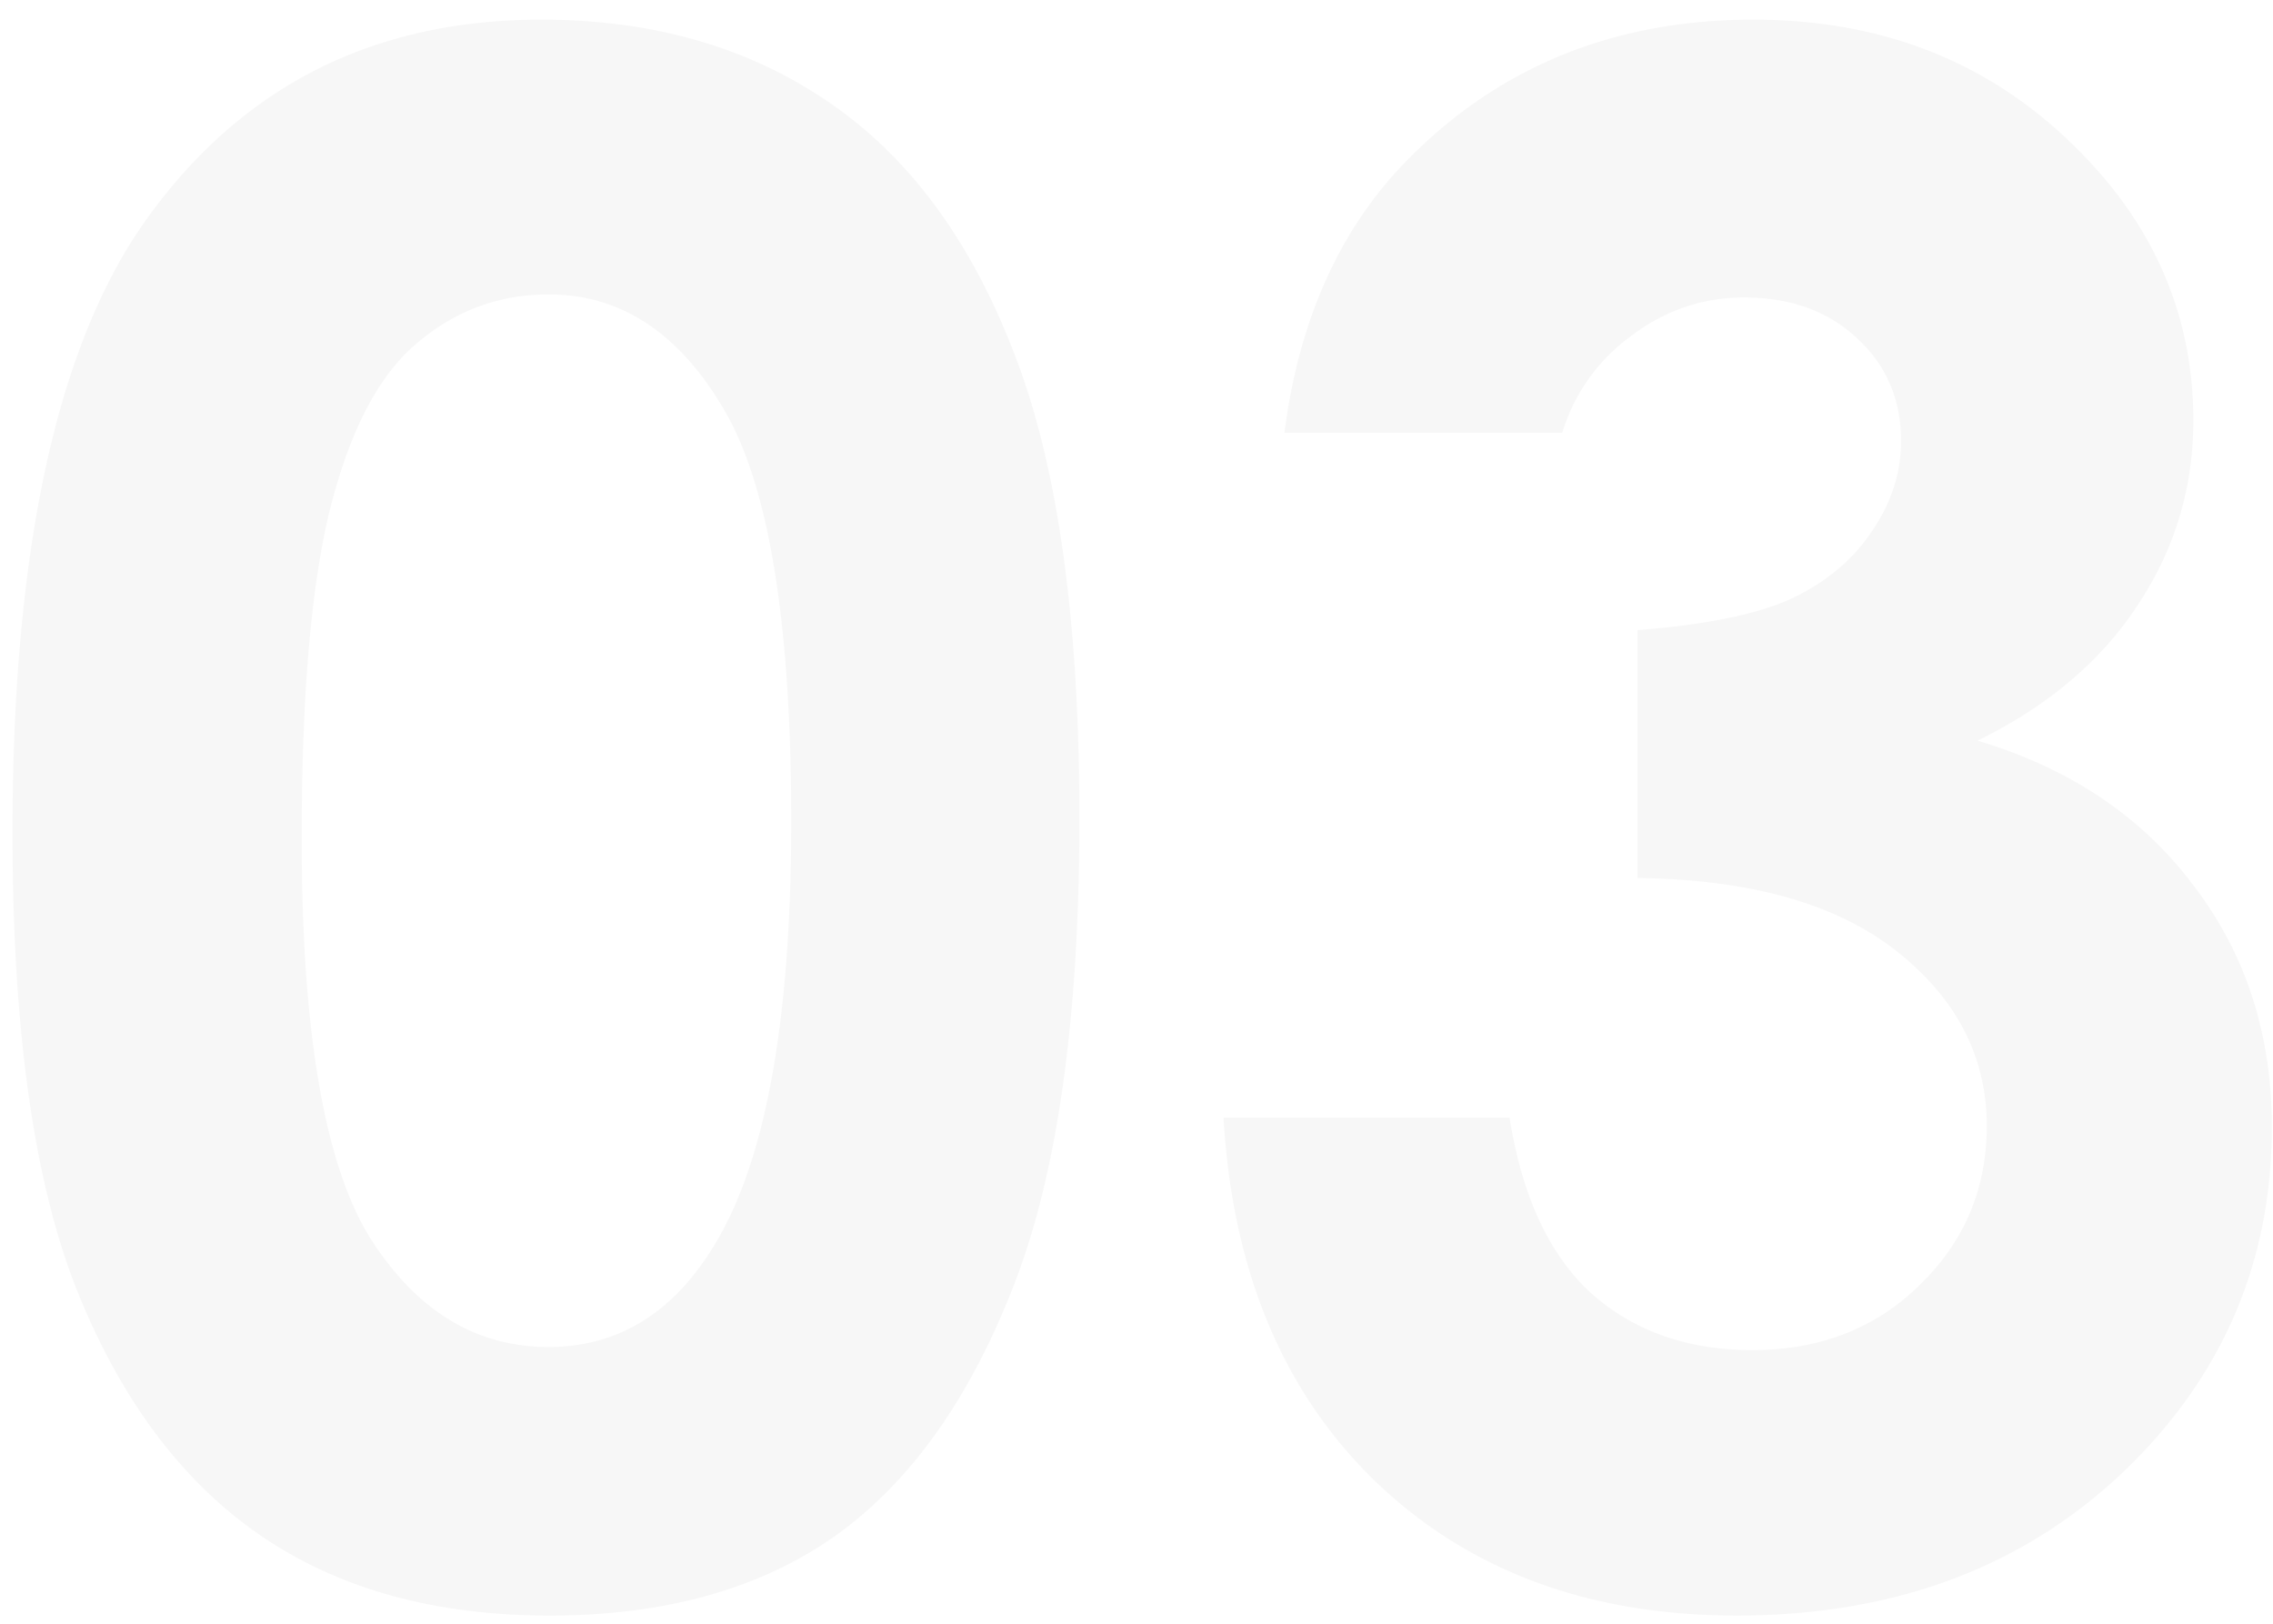 <svg width="98" height="70" fill="none" xmlns="http://www.w3.org/2000/svg"><path opacity=".05" d="M23.338.847c4.78 0 8.892 1.173 12.335 3.518 3.474 2.345 6.146 5.937 8.016 10.776 1.9 4.81 2.85 11.52 2.85 20.129 0 8.698-.965 15.467-2.895 20.306-1.9 4.839-4.467 8.401-7.703 10.687-3.236 2.256-7.318 3.385-12.247 3.385-4.928 0-9.069-1.143-12.424-3.43-3.354-2.285-5.982-5.759-7.882-10.42-1.9-4.66-2.85-11.296-2.85-19.905 0-12.024 1.856-20.737 5.567-26.14C10.23 3.816 15.975.847 23.338.847zm.312 11.845c-2.108 0-3.978.683-5.61 2.049-1.634 1.336-2.88 3.651-3.742 6.947-.86 3.295-1.291 8.119-1.291 14.472 0 8.283.98 14.013 2.94 17.19 1.988 3.146 4.556 4.72 7.703 4.72 3.028 0 5.433-1.5 7.214-4.498 2.167-3.622 3.25-9.678 3.25-18.169 0-8.61-.979-14.547-2.938-17.812-1.93-3.266-4.438-4.899-7.526-4.899zm43.706 5.967H55.378c.623-4.839 2.36-8.728 5.21-11.667C64.566 2.895 69.568.847 75.595.847c5.373 0 9.87 1.707 13.493 5.121 3.651 3.414 5.477 7.466 5.477 12.157 0 2.91-.801 5.566-2.405 7.971-1.573 2.405-3.874 4.35-6.902 5.834 3.978 1.187 7.08 3.265 9.307 6.234 2.256 2.94 3.385 6.413 3.385 10.42 0 5.878-2.168 10.866-6.502 14.963-4.334 4.067-9.856 6.1-16.566 6.1-6.353 0-11.533-1.914-15.541-5.744-4.008-3.86-6.205-9.1-6.59-15.72h12.334c.535 3.385 1.708 5.908 3.518 7.57 1.841 1.634 4.157 2.45 6.947 2.45 2.91 0 5.314-.935 7.214-2.805 1.93-1.87 2.895-4.157 2.895-6.858 0-2.969-1.291-5.477-3.874-7.526-2.583-2.048-6.309-3.102-11.178-3.162V27.165c2.999-.238 5.225-.698 6.68-1.38 1.484-.713 2.627-1.678 3.429-2.895.831-1.217 1.247-2.509 1.247-3.874 0-1.782-.624-3.251-1.87-4.409-1.247-1.188-2.88-1.781-4.899-1.781-1.781 0-3.4.549-4.854 1.647a8.017 8.017 0 00-2.984 4.186z" fill="#525252"/></svg>